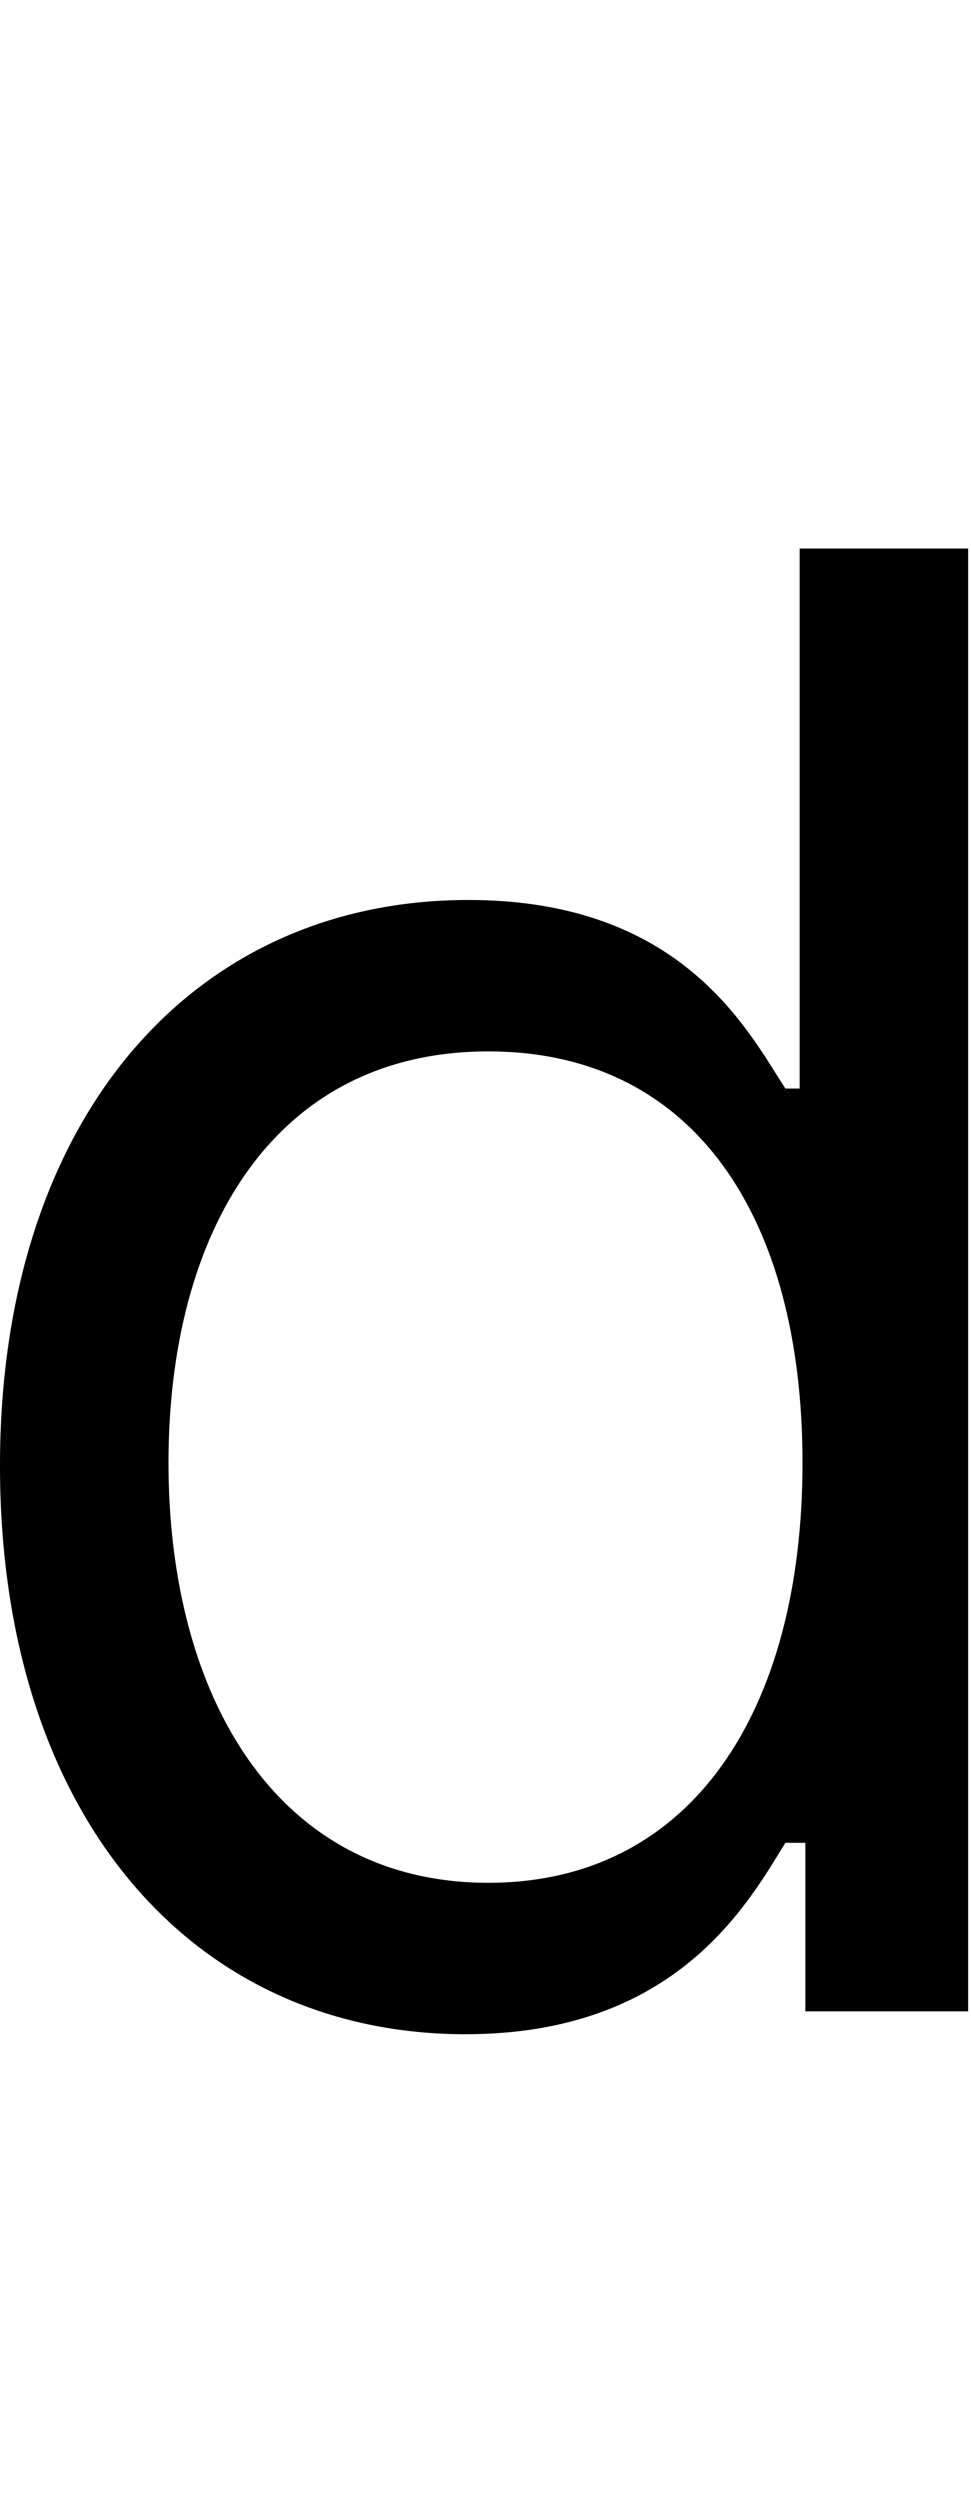 <svg id="svg-uni217E" xmlns="http://www.w3.org/2000/svg" width="136" height="350"><path d="M780 32C1076 32 1176 -152 1228 -236H1256V0H1484V-2048H1248V-1292H1228C1176 -1372 1084 -1556 784 -1556C396 -1556 128 -1248 128 -764C128 -276 396 32 780 32ZM812 -180C516 -180 364 -440 364 -768C364 -1092 512 -1344 812 -1344C1100 -1344 1252 -1112 1252 -768C1252 -420 1096 -180 812 -180Z" transform="translate(-12.8 281.6) scale(0.1)"/></svg>
